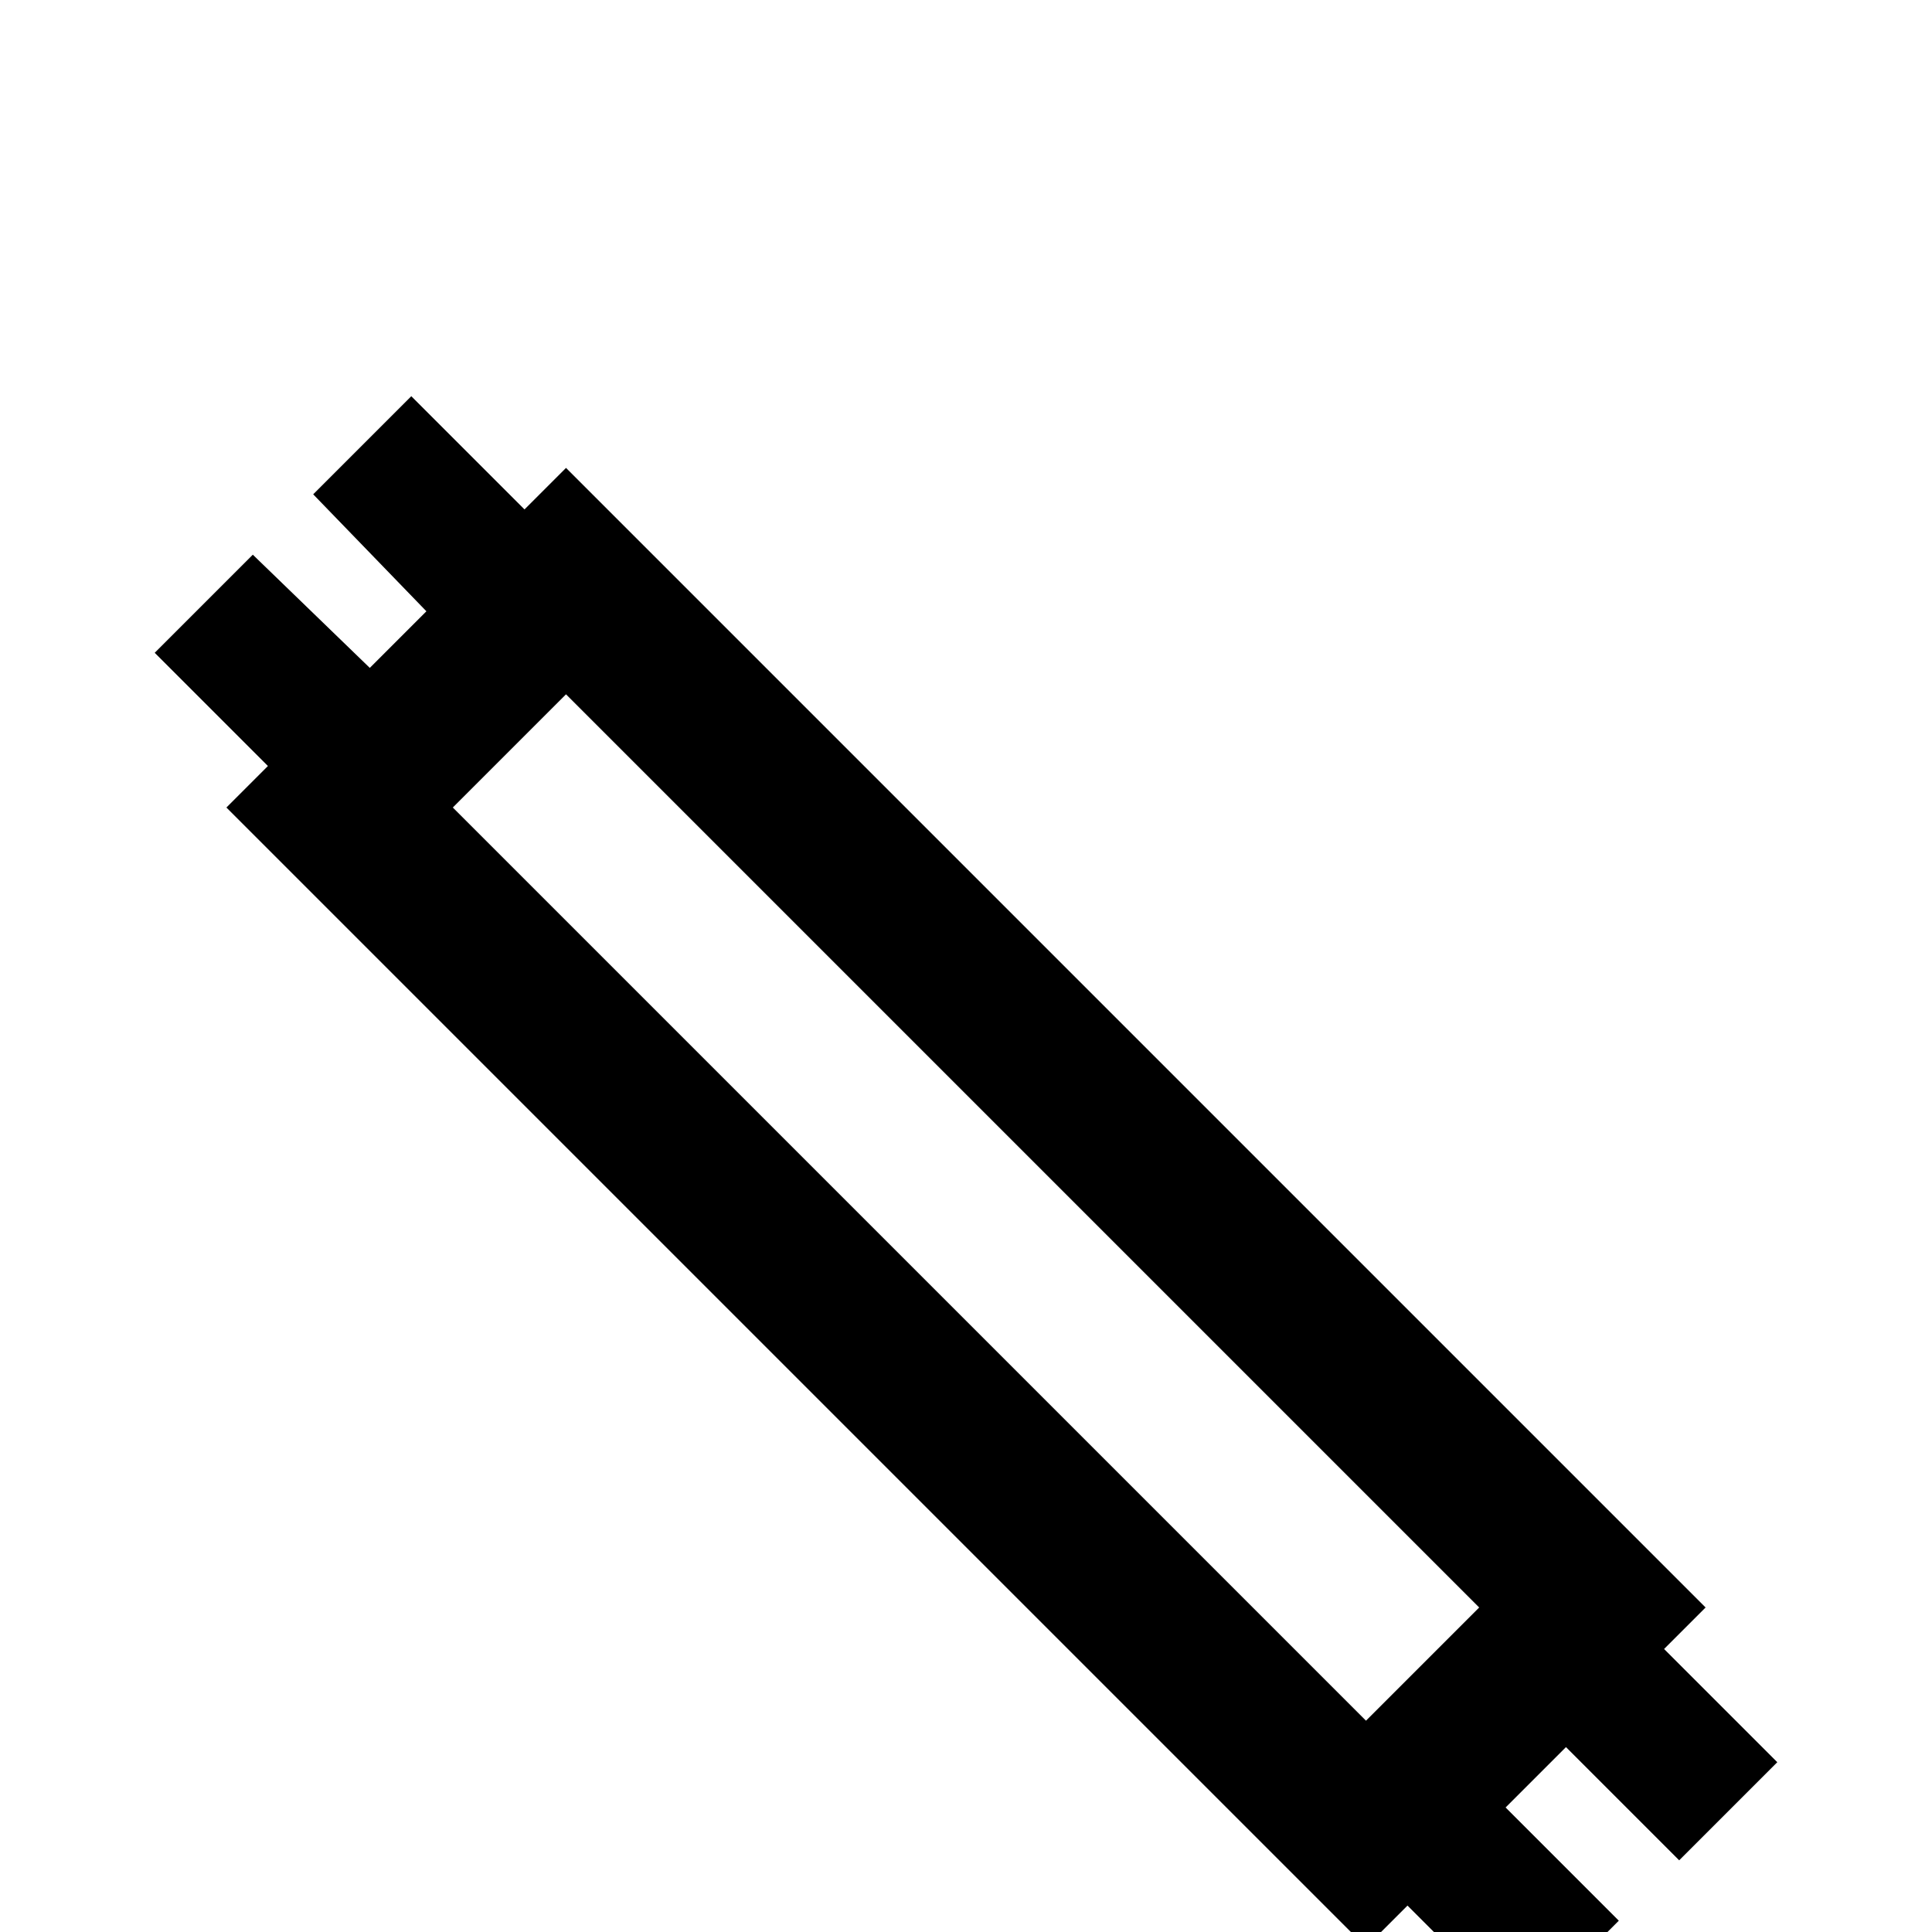 <svg xmlns="http://www.w3.org/2000/svg" viewBox="0 -512 512 512">
	<path fill="#000000" d="M150 -388L139 -377L109 -407L83 -381L113 -350L98 -335L67 -365L41 -339L71 -309L60 -298L362 4L373 -7L403 23L429 -3L399 -33L415 -49L445 -19L471 -45L441 -75L452 -86L180 -358ZM150 -328L392 -86L362 -56L120 -298Z"/>
</svg>